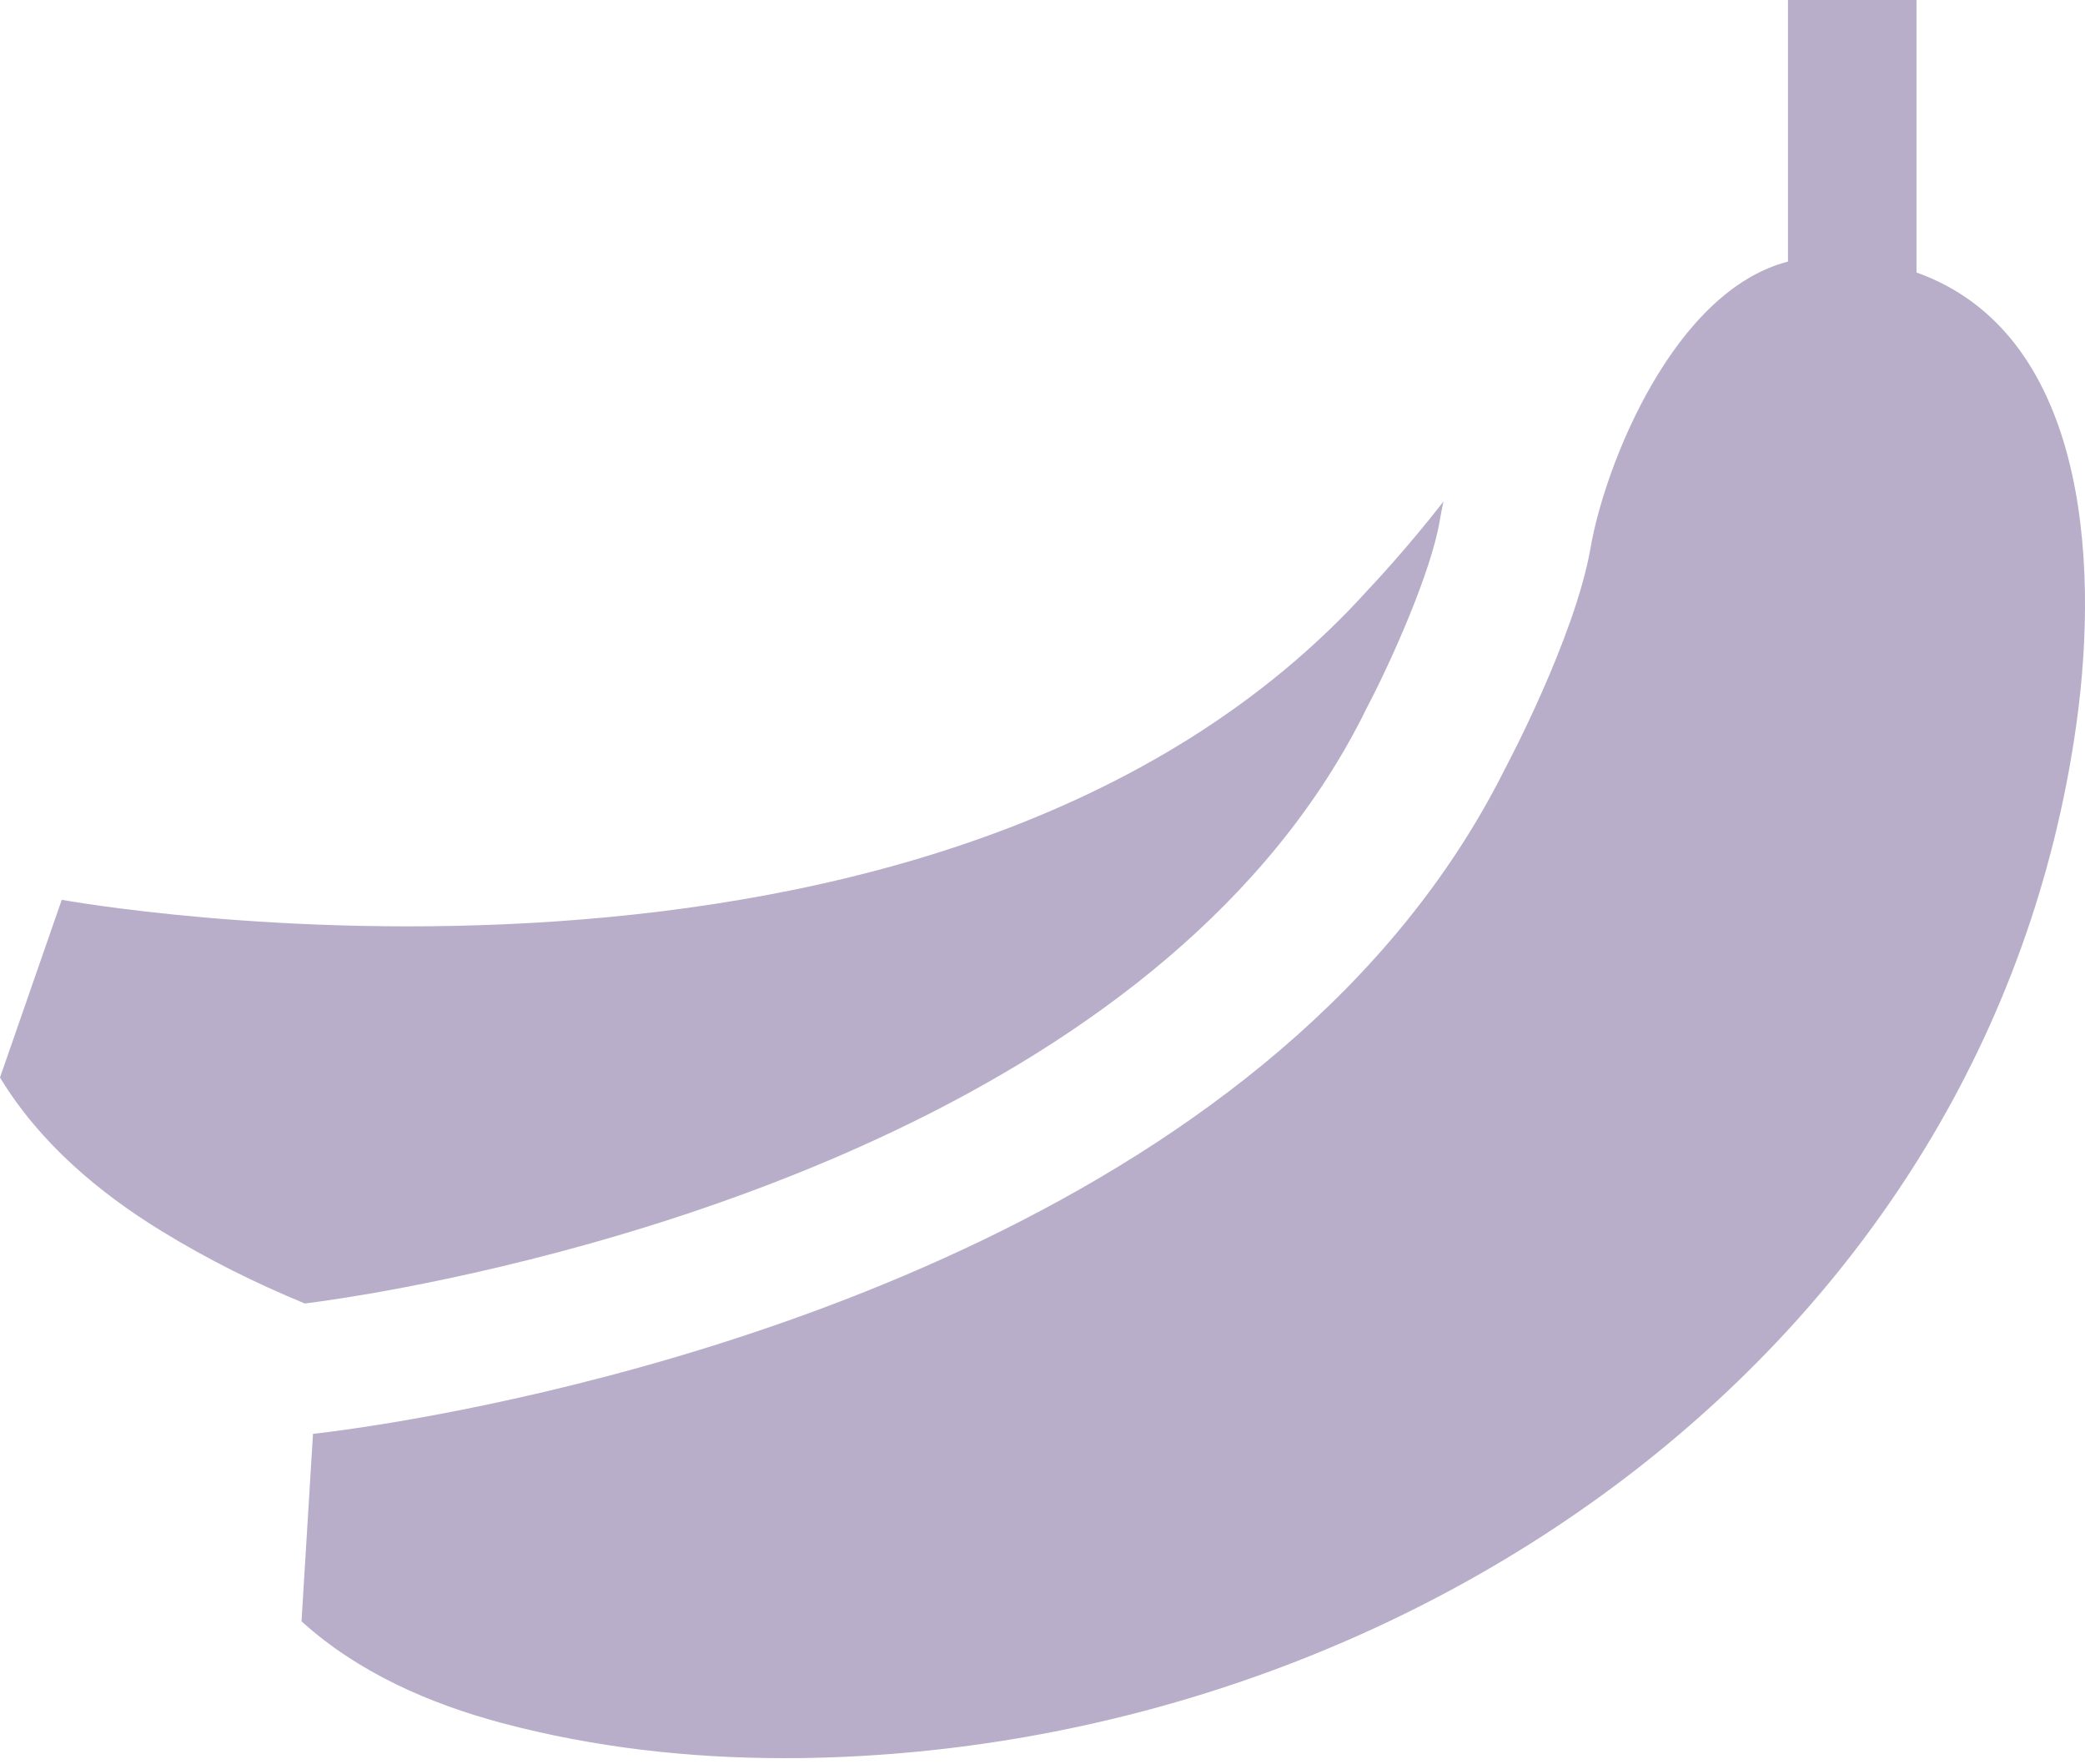 <svg width="26" height="22" viewBox="0 0 26 22" fill="none" xmlns="http://www.w3.org/2000/svg">
<path d="M23.899 3.398L23.899 2.557L23.899 1.733L23.899 2.23012e-07L22.296 2.05263e-07L22.296 1.632L22.296 2.294L22.296 2.35L22.296 2.442L22.296 3.262C20.872 3.628 20.013 5.796 19.835 6.828C19.64 7.956 18.765 9.591 18.765 9.591C16.006 15.109 8.604 17.052 5.407 17.647C4.477 17.82 3.903 17.879 3.903 17.879L3.76 20.217C4.463 20.854 5.354 21.244 6.262 21.486C7.406 21.79 8.591 21.923 9.774 21.923C9.852 21.923 9.929 21.923 10.006 21.922C17.55 21.812 24.805 16.802 25.893 9.027C26.188 6.915 25.981 4.139 23.899 3.398Z" fill="#B8AEC9"/>
<path d="M17.068 7.345C11.767 13.23 0.77 11.22 0.77 11.22L-7.95267e-08 13.436C0.491 14.245 1.227 14.869 2.02 15.354C2.589 15.703 3.187 16.001 3.802 16.254C4.004 16.228 4.438 16.168 5.029 16.055C7.839 15.52 14.635 13.746 17.043 8.829L17.053 8.809L17.063 8.79C17.35 8.241 17.845 7.135 17.952 6.501C17.965 6.423 17.981 6.341 18 6.254C17.527 6.863 17.068 7.345 17.068 7.345Z" fill="#B8AEC9"/>
</svg>
